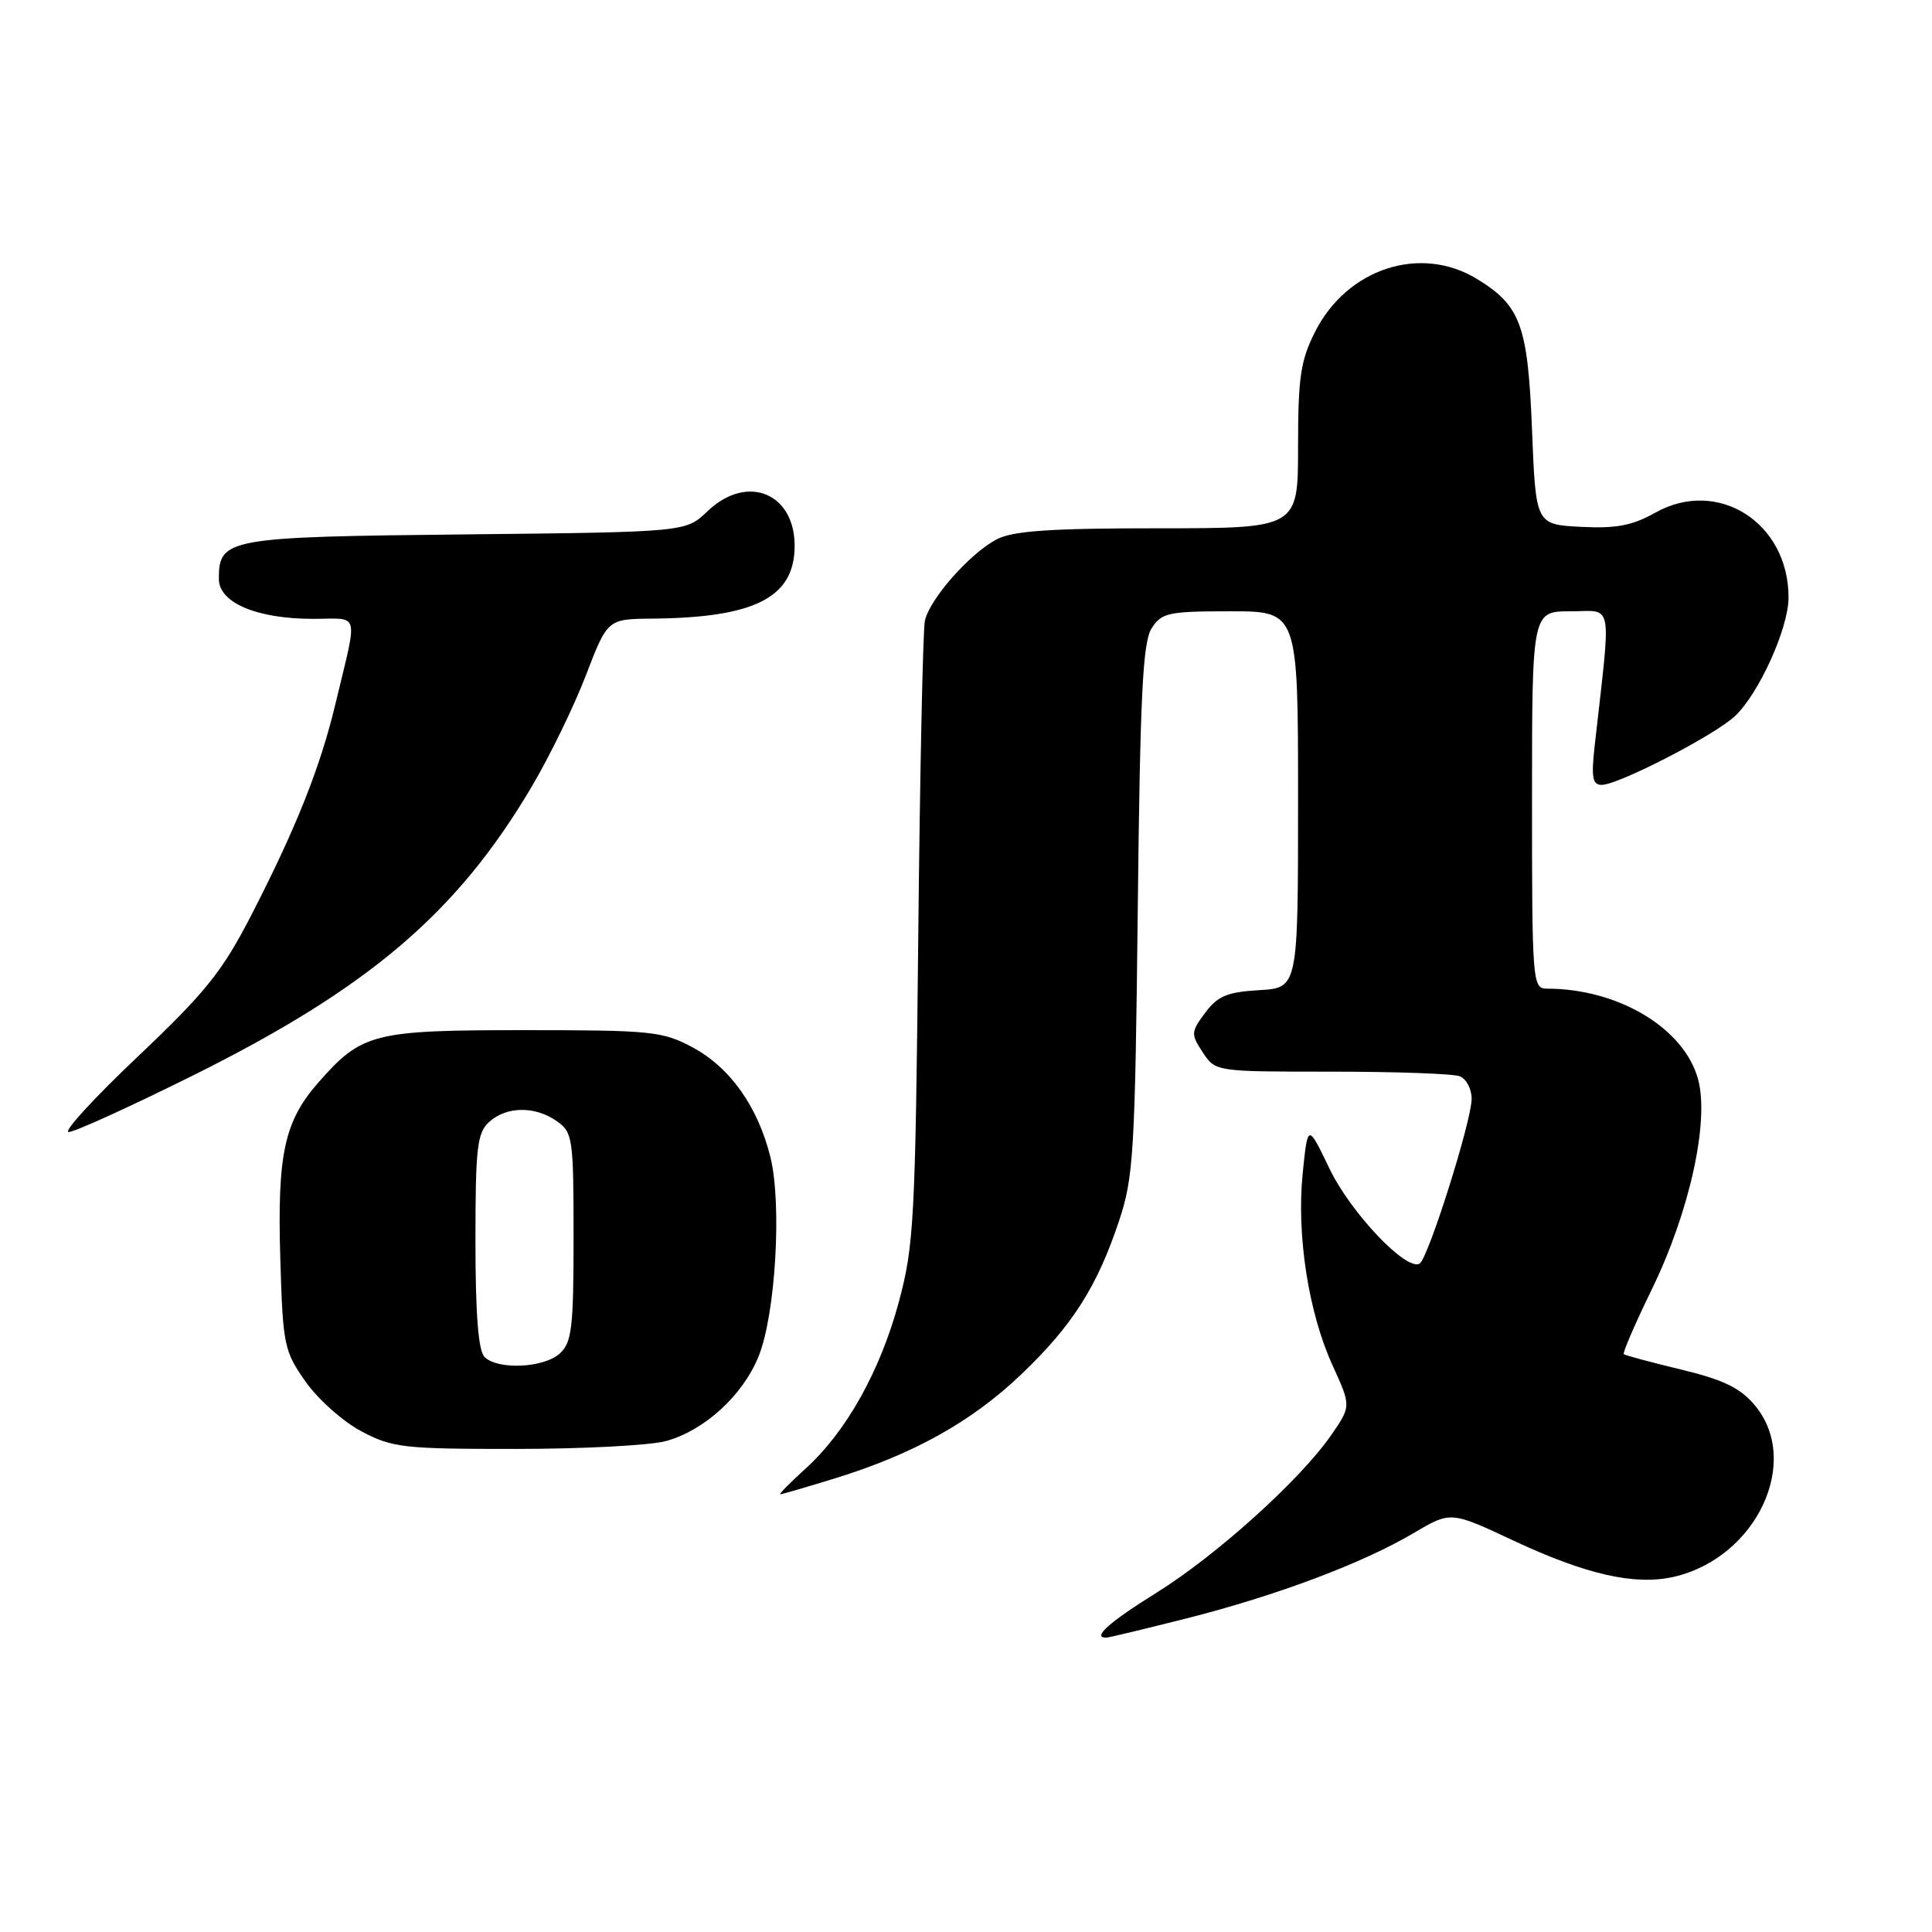 <?xml version="1.0" encoding="UTF-8" standalone="no"?>
<!DOCTYPE svg PUBLIC "-//W3C//DTD SVG 1.1//EN" "http://www.w3.org/Graphics/SVG/1.1/DTD/svg11.dtd" >
<svg xmlns="http://www.w3.org/2000/svg" xmlns:xlink="http://www.w3.org/1999/xlink" version="1.1" viewBox="0 0 256 256">
 <g >
 <path fill="currentColor"
d=" M 157.29 214.43 C 169.22 211.40 180.56 207.14 187.37 203.11 C 192.23 200.24 192.23 200.24 200.55 204.14 C 210.16 208.64 216.61 210.10 221.73 208.95 C 232.71 206.47 238.78 193.65 232.50 186.18 C 230.58 183.90 228.35 182.82 222.75 181.47 C 218.76 180.51 215.35 179.59 215.16 179.44 C 214.98 179.28 216.65 175.41 218.88 170.83 C 223.88 160.57 226.51 148.61 225.01 143.03 C 223.18 136.24 214.44 131.00 204.95 131.00 C 203.07 131.00 203.00 130.12 203.00 106.00 C 203.00 81.00 203.00 81.00 208.13 81.00 C 213.83 81.00 213.51 79.17 211.31 98.75 C 210.83 103.02 211.01 104.00 212.23 104.00 C 214.44 104.00 227.13 97.46 229.87 94.91 C 233.04 91.95 236.98 83.27 236.99 79.20 C 237.02 69.26 227.62 63.27 219.32 67.94 C 216.29 69.64 214.15 70.05 209.48 69.81 C 203.50 69.50 203.50 69.50 203.00 56.95 C 202.45 43.09 201.50 40.50 195.70 36.96 C 188.21 32.39 178.49 35.57 174.25 43.97 C 172.33 47.77 172.00 50.01 172.00 59.21 C 172.00 70.00 172.00 70.00 153.45 70.00 C 139.21 70.00 134.25 70.34 132.10 71.45 C 128.53 73.30 123.17 79.37 122.55 82.27 C 122.29 83.50 121.89 102.50 121.67 124.50 C 121.29 161.53 121.10 165.09 119.11 172.48 C 116.64 181.65 112.15 189.70 106.75 194.59 C 104.68 196.47 103.17 198.00 103.39 198.00 C 103.61 198.00 106.87 197.05 110.64 195.89 C 121.04 192.68 128.75 188.38 135.29 182.14 C 142.09 175.66 145.38 170.50 148.30 161.71 C 150.20 156.02 150.40 152.60 150.76 120.50 C 151.07 92.12 151.42 85.07 152.60 83.25 C 153.92 81.19 154.81 81.00 163.02 81.00 C 172.00 81.00 172.00 81.00 172.00 105.95 C 172.00 130.90 172.00 130.90 166.85 131.20 C 162.61 131.45 161.35 131.98 159.70 134.19 C 157.80 136.74 157.78 137.02 159.37 139.44 C 161.05 142.00 161.05 142.00 176.44 142.00 C 184.91 142.00 192.55 142.27 193.42 142.61 C 194.29 142.94 195.00 144.29 195.00 145.60 C 195.00 148.51 189.25 166.73 188.11 167.43 C 186.38 168.50 178.98 160.71 176.18 154.88 C 173.29 148.87 173.29 148.87 172.62 155.40 C 171.78 163.62 173.37 173.90 176.57 180.92 C 179.04 186.33 179.04 186.33 176.37 190.19 C 172.27 196.10 161.21 206.08 153.25 211.04 C 146.97 214.95 144.67 217.00 146.57 217.00 C 146.88 217.00 151.71 215.84 157.29 214.43 Z  M 88.28 190.94 C 93.36 189.53 98.42 184.90 100.51 179.74 C 102.76 174.21 103.63 159.57 102.08 153.31 C 100.41 146.61 96.74 141.44 91.75 138.77 C 87.78 136.65 86.30 136.50 69.50 136.50 C 49.45 136.50 47.95 136.88 42.19 143.43 C 37.67 148.58 36.73 152.94 37.14 166.75 C 37.48 178.28 37.64 179.02 40.50 183.09 C 42.15 185.43 45.48 188.39 47.91 189.67 C 51.99 191.83 53.48 192.00 68.41 191.99 C 77.26 191.99 86.20 191.52 88.28 190.94 Z  M 25.50 142.54 C 48.92 130.90 60.58 120.96 70.47 104.21 C 72.84 100.20 76.07 93.57 77.64 89.47 C 80.50 82.02 80.50 82.02 86.50 81.97 C 99.84 81.84 105.11 79.24 105.29 72.67 C 105.50 65.40 99.06 62.65 93.74 67.75 C 90.87 70.50 90.87 70.50 61.70 70.81 C 30.07 71.14 29.00 71.33 29.00 76.71 C 29.00 79.87 34.03 82.00 41.49 82.00 C 47.78 82.00 47.45 80.72 44.43 93.34 C 42.42 101.72 39.21 109.78 33.30 121.26 C 29.43 128.76 27.28 131.45 18.25 140.01 C 12.45 145.50 8.33 150.00 9.10 150.00 C 9.87 150.00 17.25 146.64 25.50 142.54 Z  M 64.20 179.80 C 63.38 178.98 63.00 174.12 63.00 164.45 C 63.00 152.02 63.22 150.11 64.83 148.65 C 67.13 146.58 70.89 146.53 73.78 148.56 C 75.89 150.04 76.00 150.79 76.00 163.90 C 76.00 175.99 75.77 177.89 74.17 179.35 C 72.05 181.27 65.95 181.55 64.20 179.80 Z "/>
</g>
</svg>